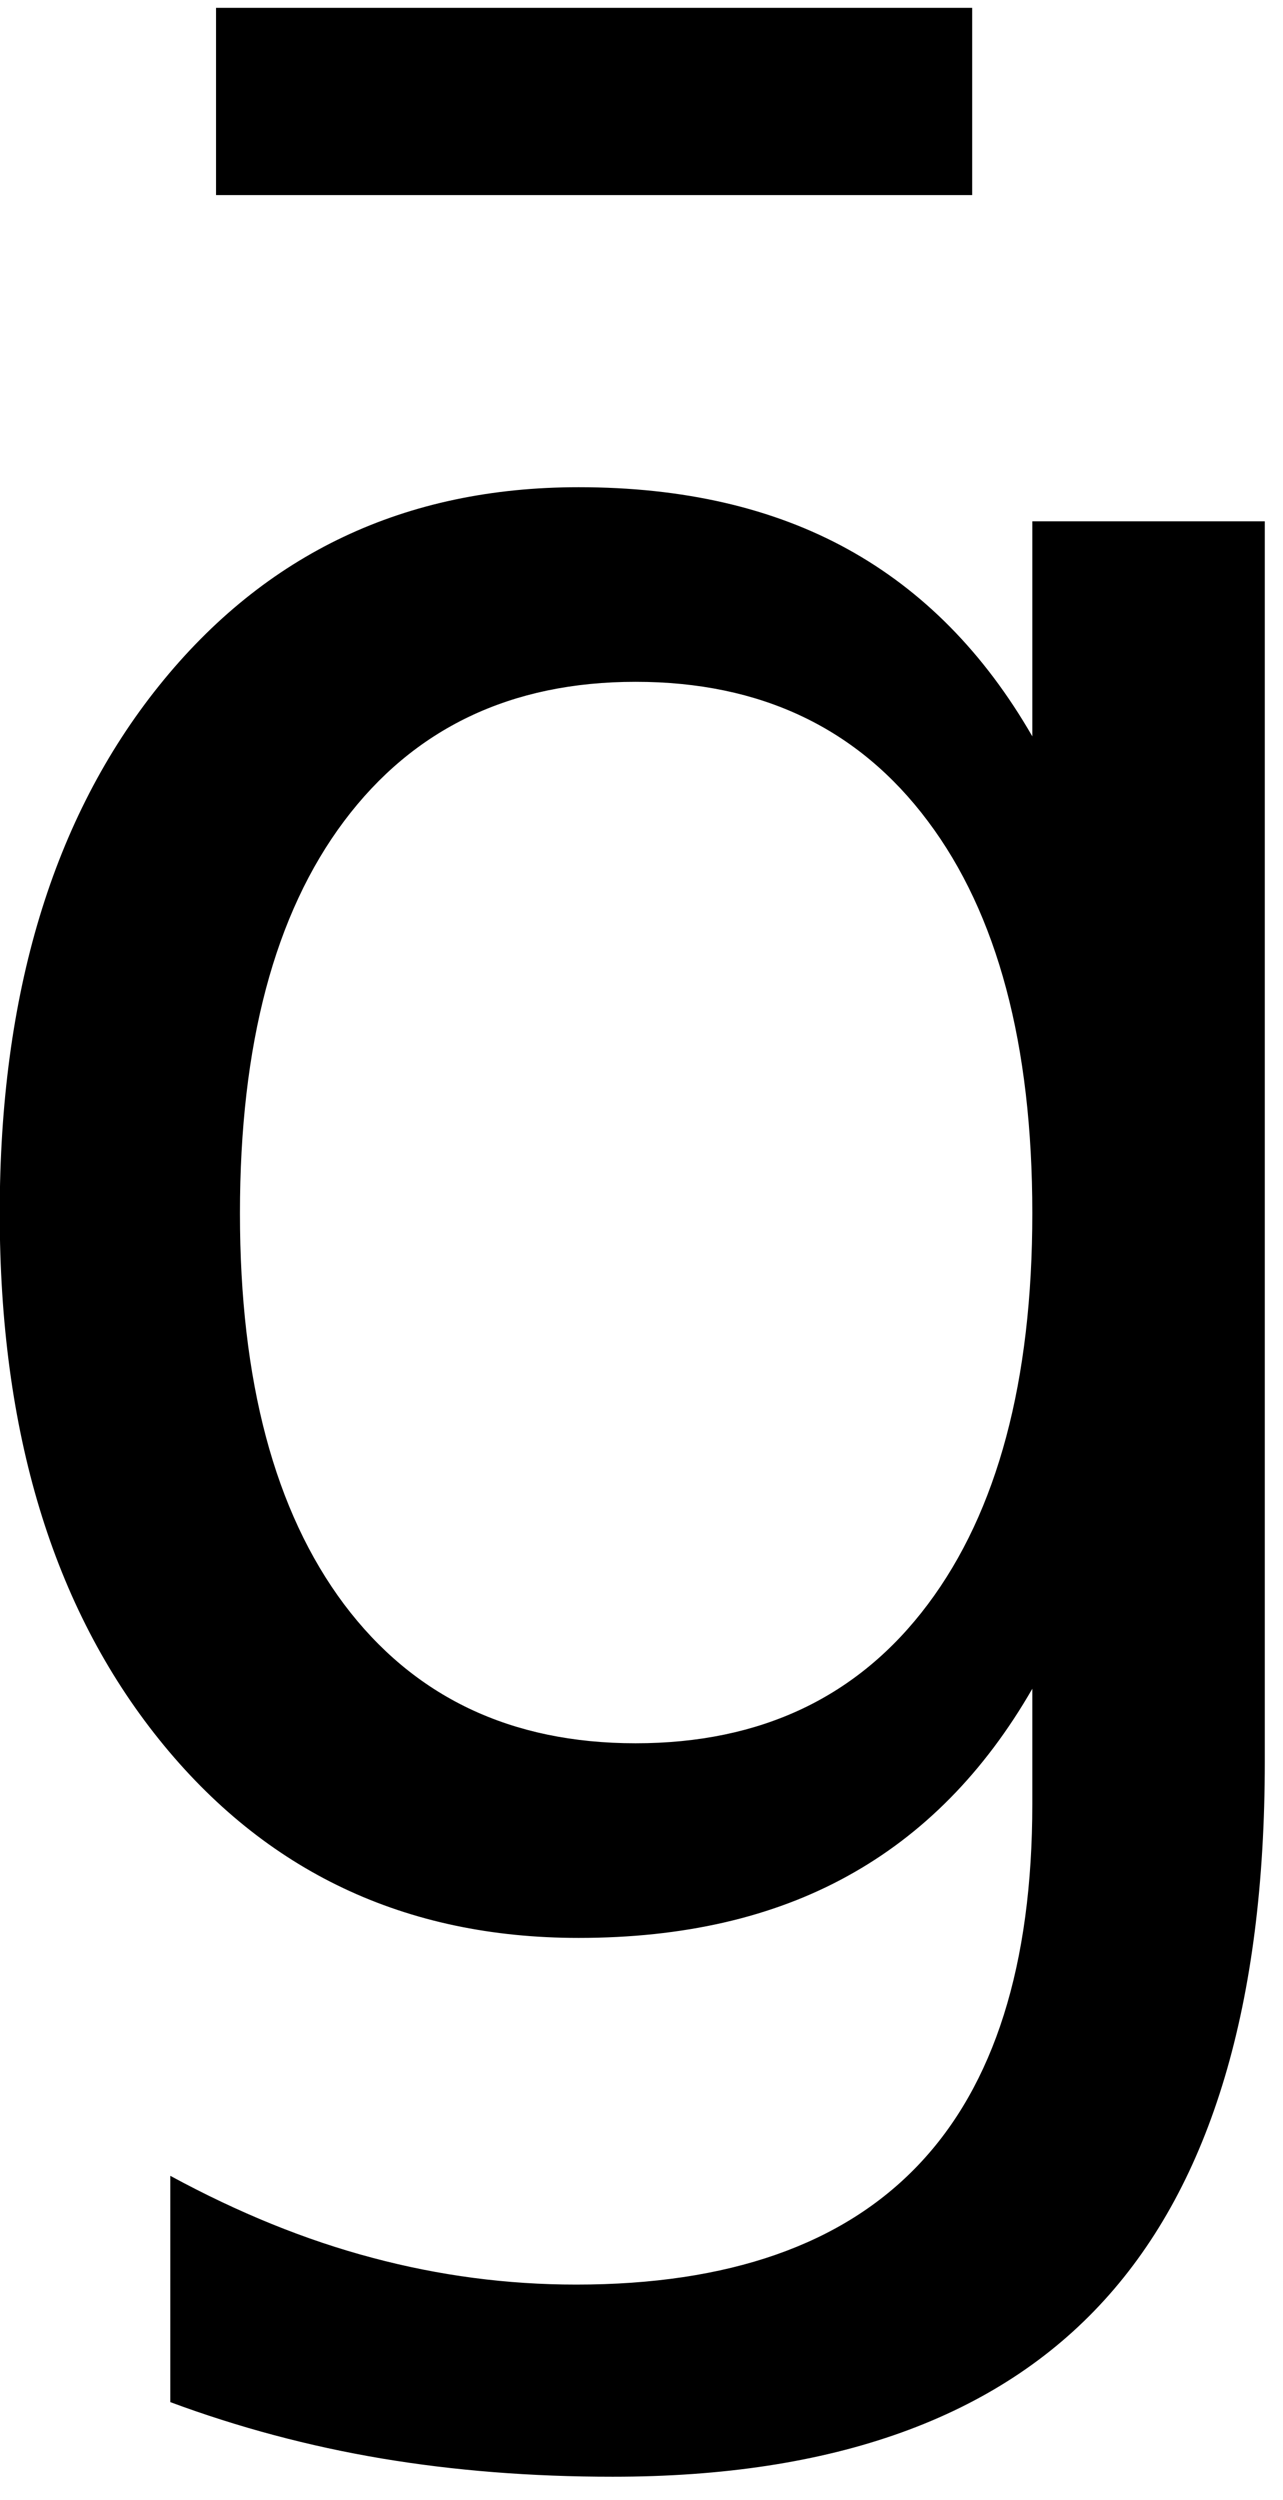 <?xml version="1.0" encoding="UTF-8" standalone="no"?>
<!-- Created with Inkscape (http://www.inkscape.org/) -->

<svg
   xmlns:dc="http://purl.org/dc/elements/1.1/"
   xmlns:cc="http://creativecommons.org/ns#"
   xmlns:rdf="http://www.w3.org/1999/02/22-rdf-syntax-ns#"
   xmlns:svg="http://www.w3.org/2000/svg"
   xmlns="http://www.w3.org/2000/svg"
   xmlns:inkscape="http://www.inkscape.org/namespaces/inkscape"
   version="1.1"
   width="71.25"
   height="138.75"
   id="svg2"
   xml:space="preserve"><defs
     id="defs6" /><g
     transform="matrix(1.25,0,0,-1.25,0,138.75)"
     id="g10"><g
       transform="scale(0.1,0.1)"
       id="g12"><path
         d="m 458.629,571.359 c 0,74.879 -15.469,132.891 -46.399,174.063 -30.859,41.25 -74.14,61.879 -129.851,61.879 -55.43,0 -98.59,-20.629 -129.527,-61.879 -30.864,-41.172 -46.25,-99.184 -46.25,-174.063 0,-74.488 15.386,-132.339 46.25,-173.589 30.937,-41.18 74.097,-61.719 129.527,-61.719 55.711,0 98.992,20.539 129.851,61.719 30.93,41.25 46.399,99.101 46.399,173.589 z M 561.91,327.77 C 561.91,220.699 538.16,141.051 490.66,88.859 443.16,36.59 370.352,10.422 272.23,10.422 c -36.371,0 -70.628,2.738 -102.82,8.129 -32.18,5.43 -63.43,13.75 -93.75,25 l 0,100.469 c 30.32,-16.45 60.238,-28.598 89.852,-36.411 29.566,-7.89 59.718,-11.879 90.468,-11.879 67.692,0 118.36,17.738 152.032,53.129 33.75,35.43 50.617,88.871 50.617,160.313 l 0,51.098 c -21.359,-37.11 -48.707,-64.809 -82.027,-83.129 -33.243,-18.36 -73.082,-27.5 -119.532,-27.5 -77.109,0 -139.218,29.379 -186.41,88.129 -47.18,58.75 -70.781,136.601 -70.781,233.589 0,97.379 23.602,175.469 70.781,234.219 47.192,58.75 109.301,88.121 186.41,88.121 46.45,0 86.289,-9.179 119.532,-27.5 33.32,-18.359 60.668,-46.051 82.027,-83.121 l 0,95.473 103.281,0 0,-550.781 z m -465.93,778.75 335.93,0 0,-83.13 -335.93,0 0,83.13 z"
         inkscape:connector-curvature="0"
         id="path14"
         style="fill:#000000;fill-opacity:1;fill-rule:nonzero;stroke:none" /></g></g></svg>